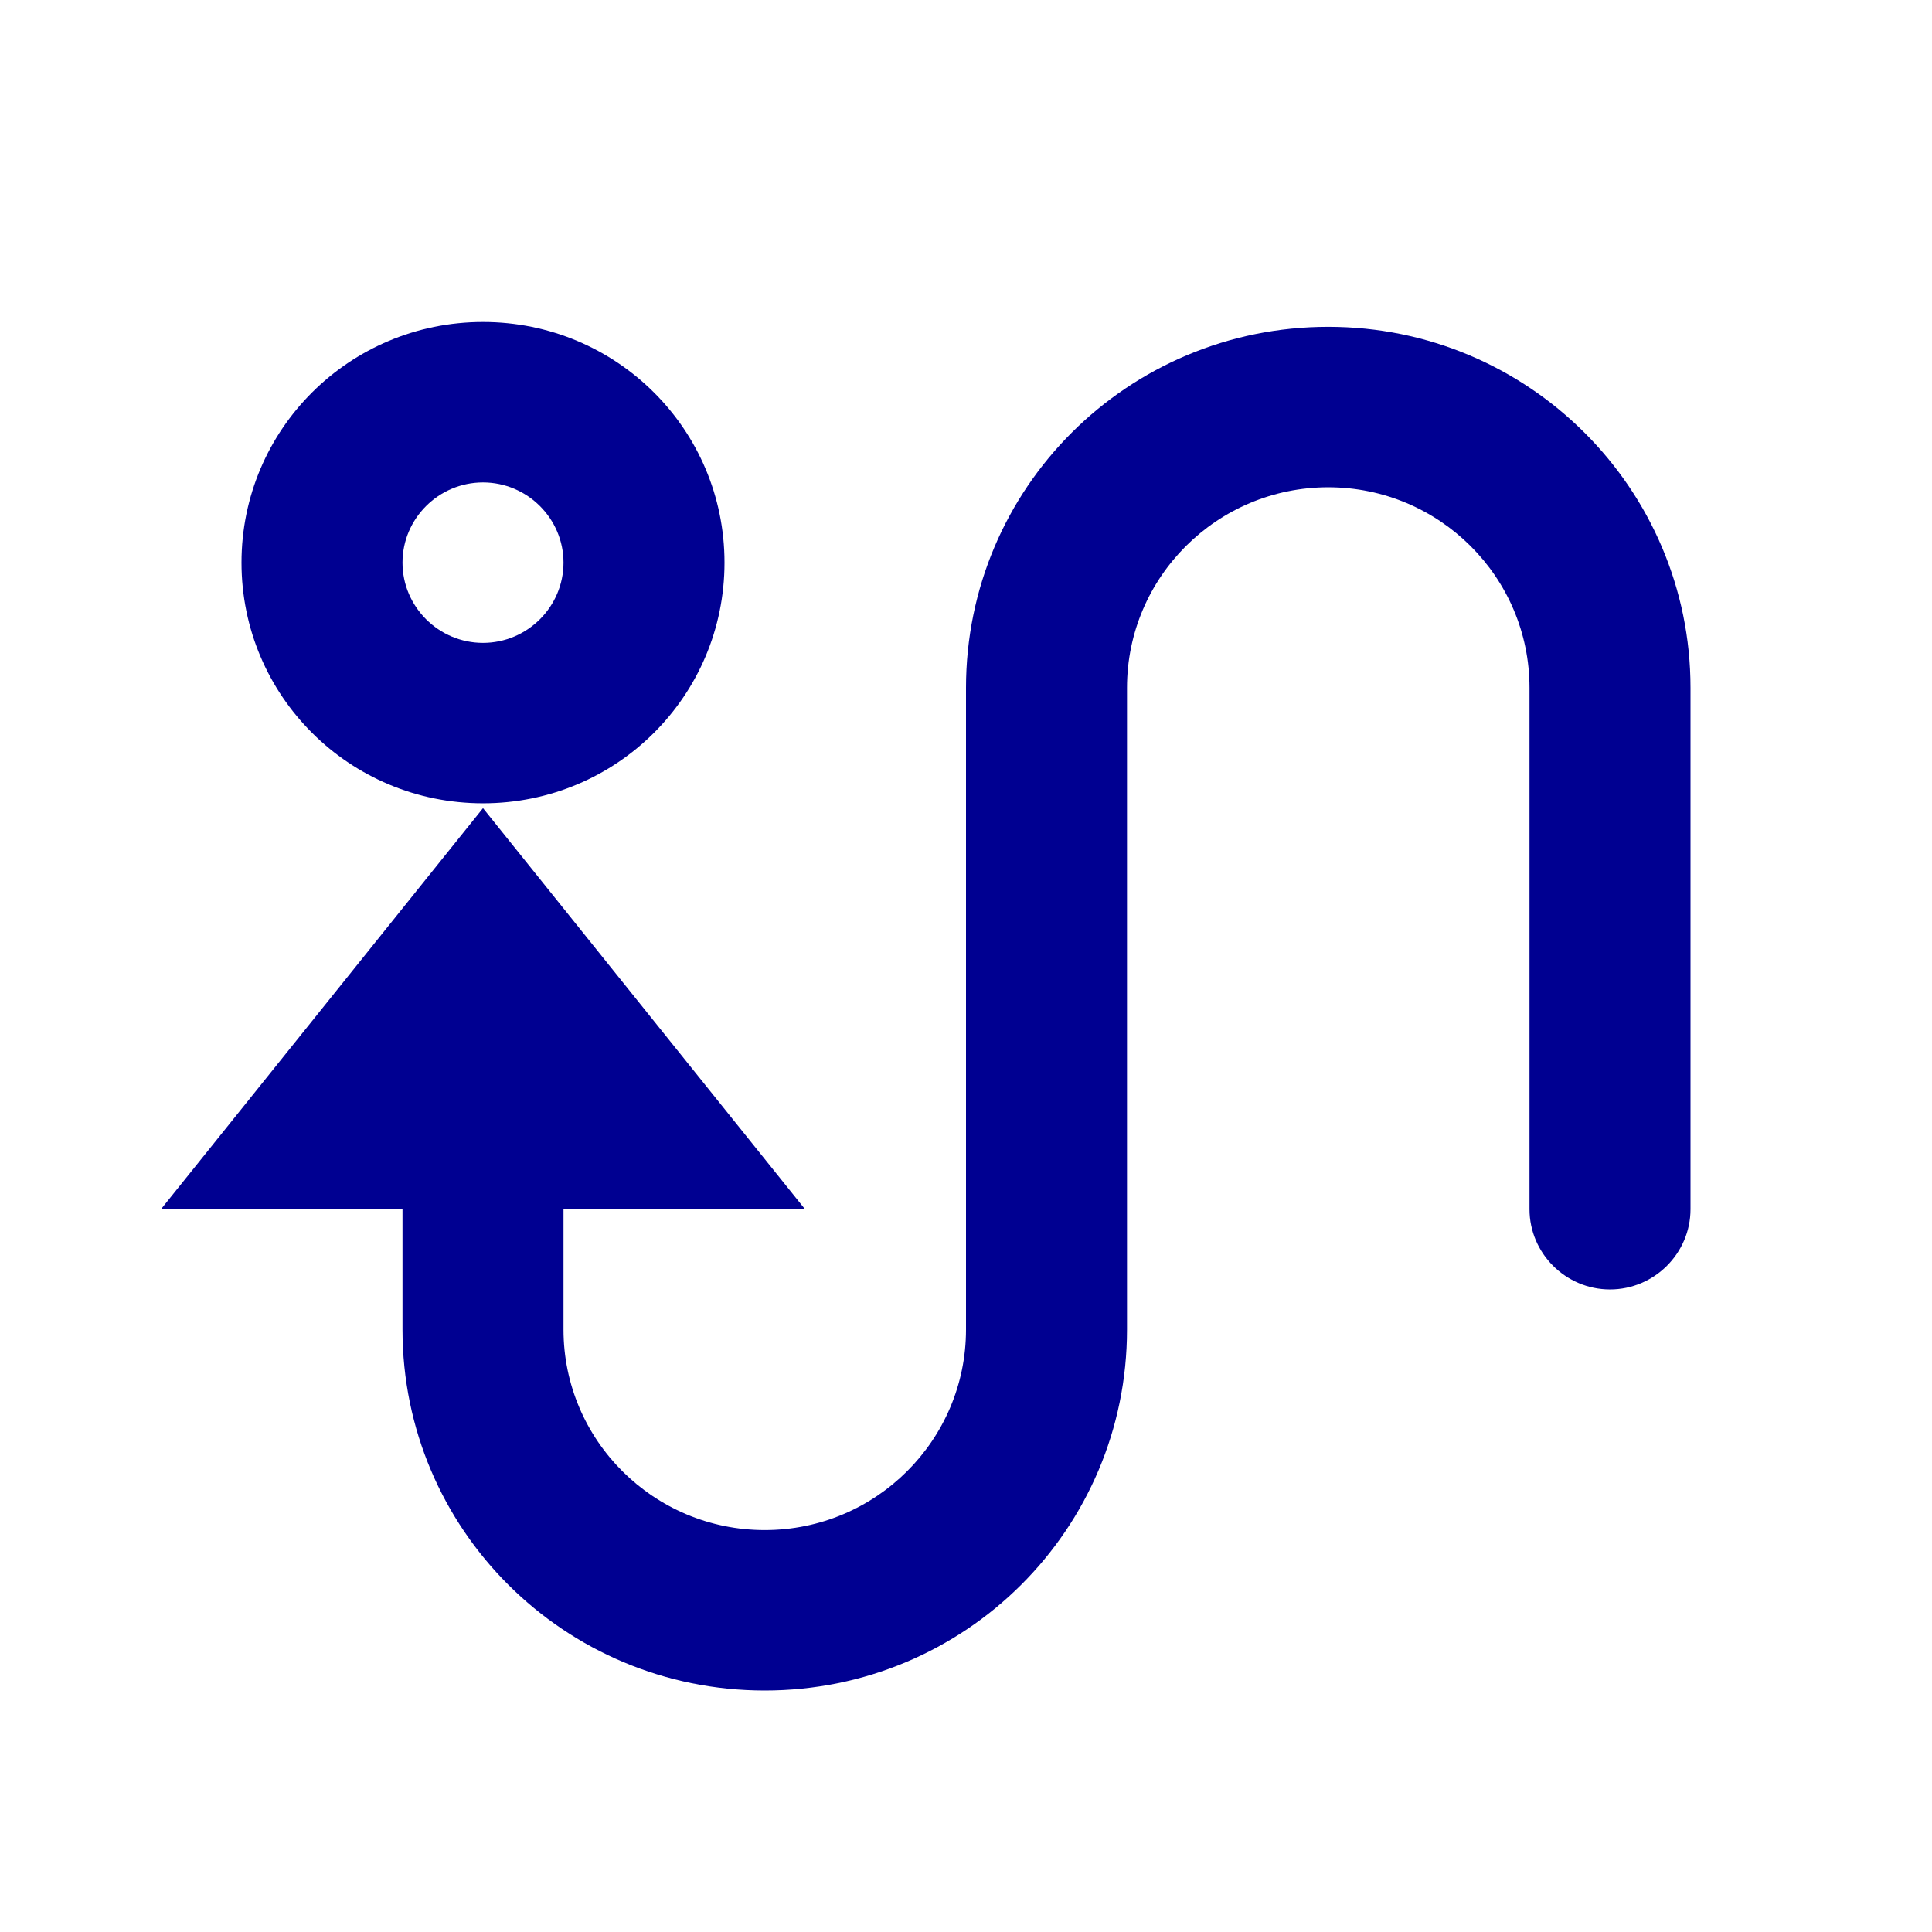 <svg width="24" height="24" viewBox="0 0 24 24" fill="none" xmlns="http://www.w3.org/2000/svg">
<path d="M6 4C4.34 4 3 5.335 3 6.989C3 8.644 4.34 9.979 6 9.979C7.66 9.979 9 8.644 9 6.989C9 5.335 7.66 4 6 4ZM6 7.986C5.45 7.986 5 7.538 5 6.989C5 6.441 5.45 5.993 6 5.993C6.55 5.993 7 6.441 7 6.989C7 7.538 6.55 7.986 6 7.986Z" fill="#000091"/>
<path d="M21 8.544C21 6.073 18.99 4.06 16.5 4.06C14.01 4.06 12 6.063 12 8.544V16.516C12 17.891 10.88 19.007 9.5 19.007C8.12 19.007 7 17.891 7 16.516V15.021H10L6 10.039L2 15.021H5V16.516C5 18.997 7.01 21 9.5 21C11.99 21 14 18.997 14 16.516V8.544C14 7.169 15.12 6.053 16.5 6.053C17.88 6.053 19 7.169 19 8.544V15.021C19 15.569 19.45 16.018 20 16.018C20.55 16.018 21 15.569 21 15.021V8.544Z" fill="#000091"/>
</svg>
